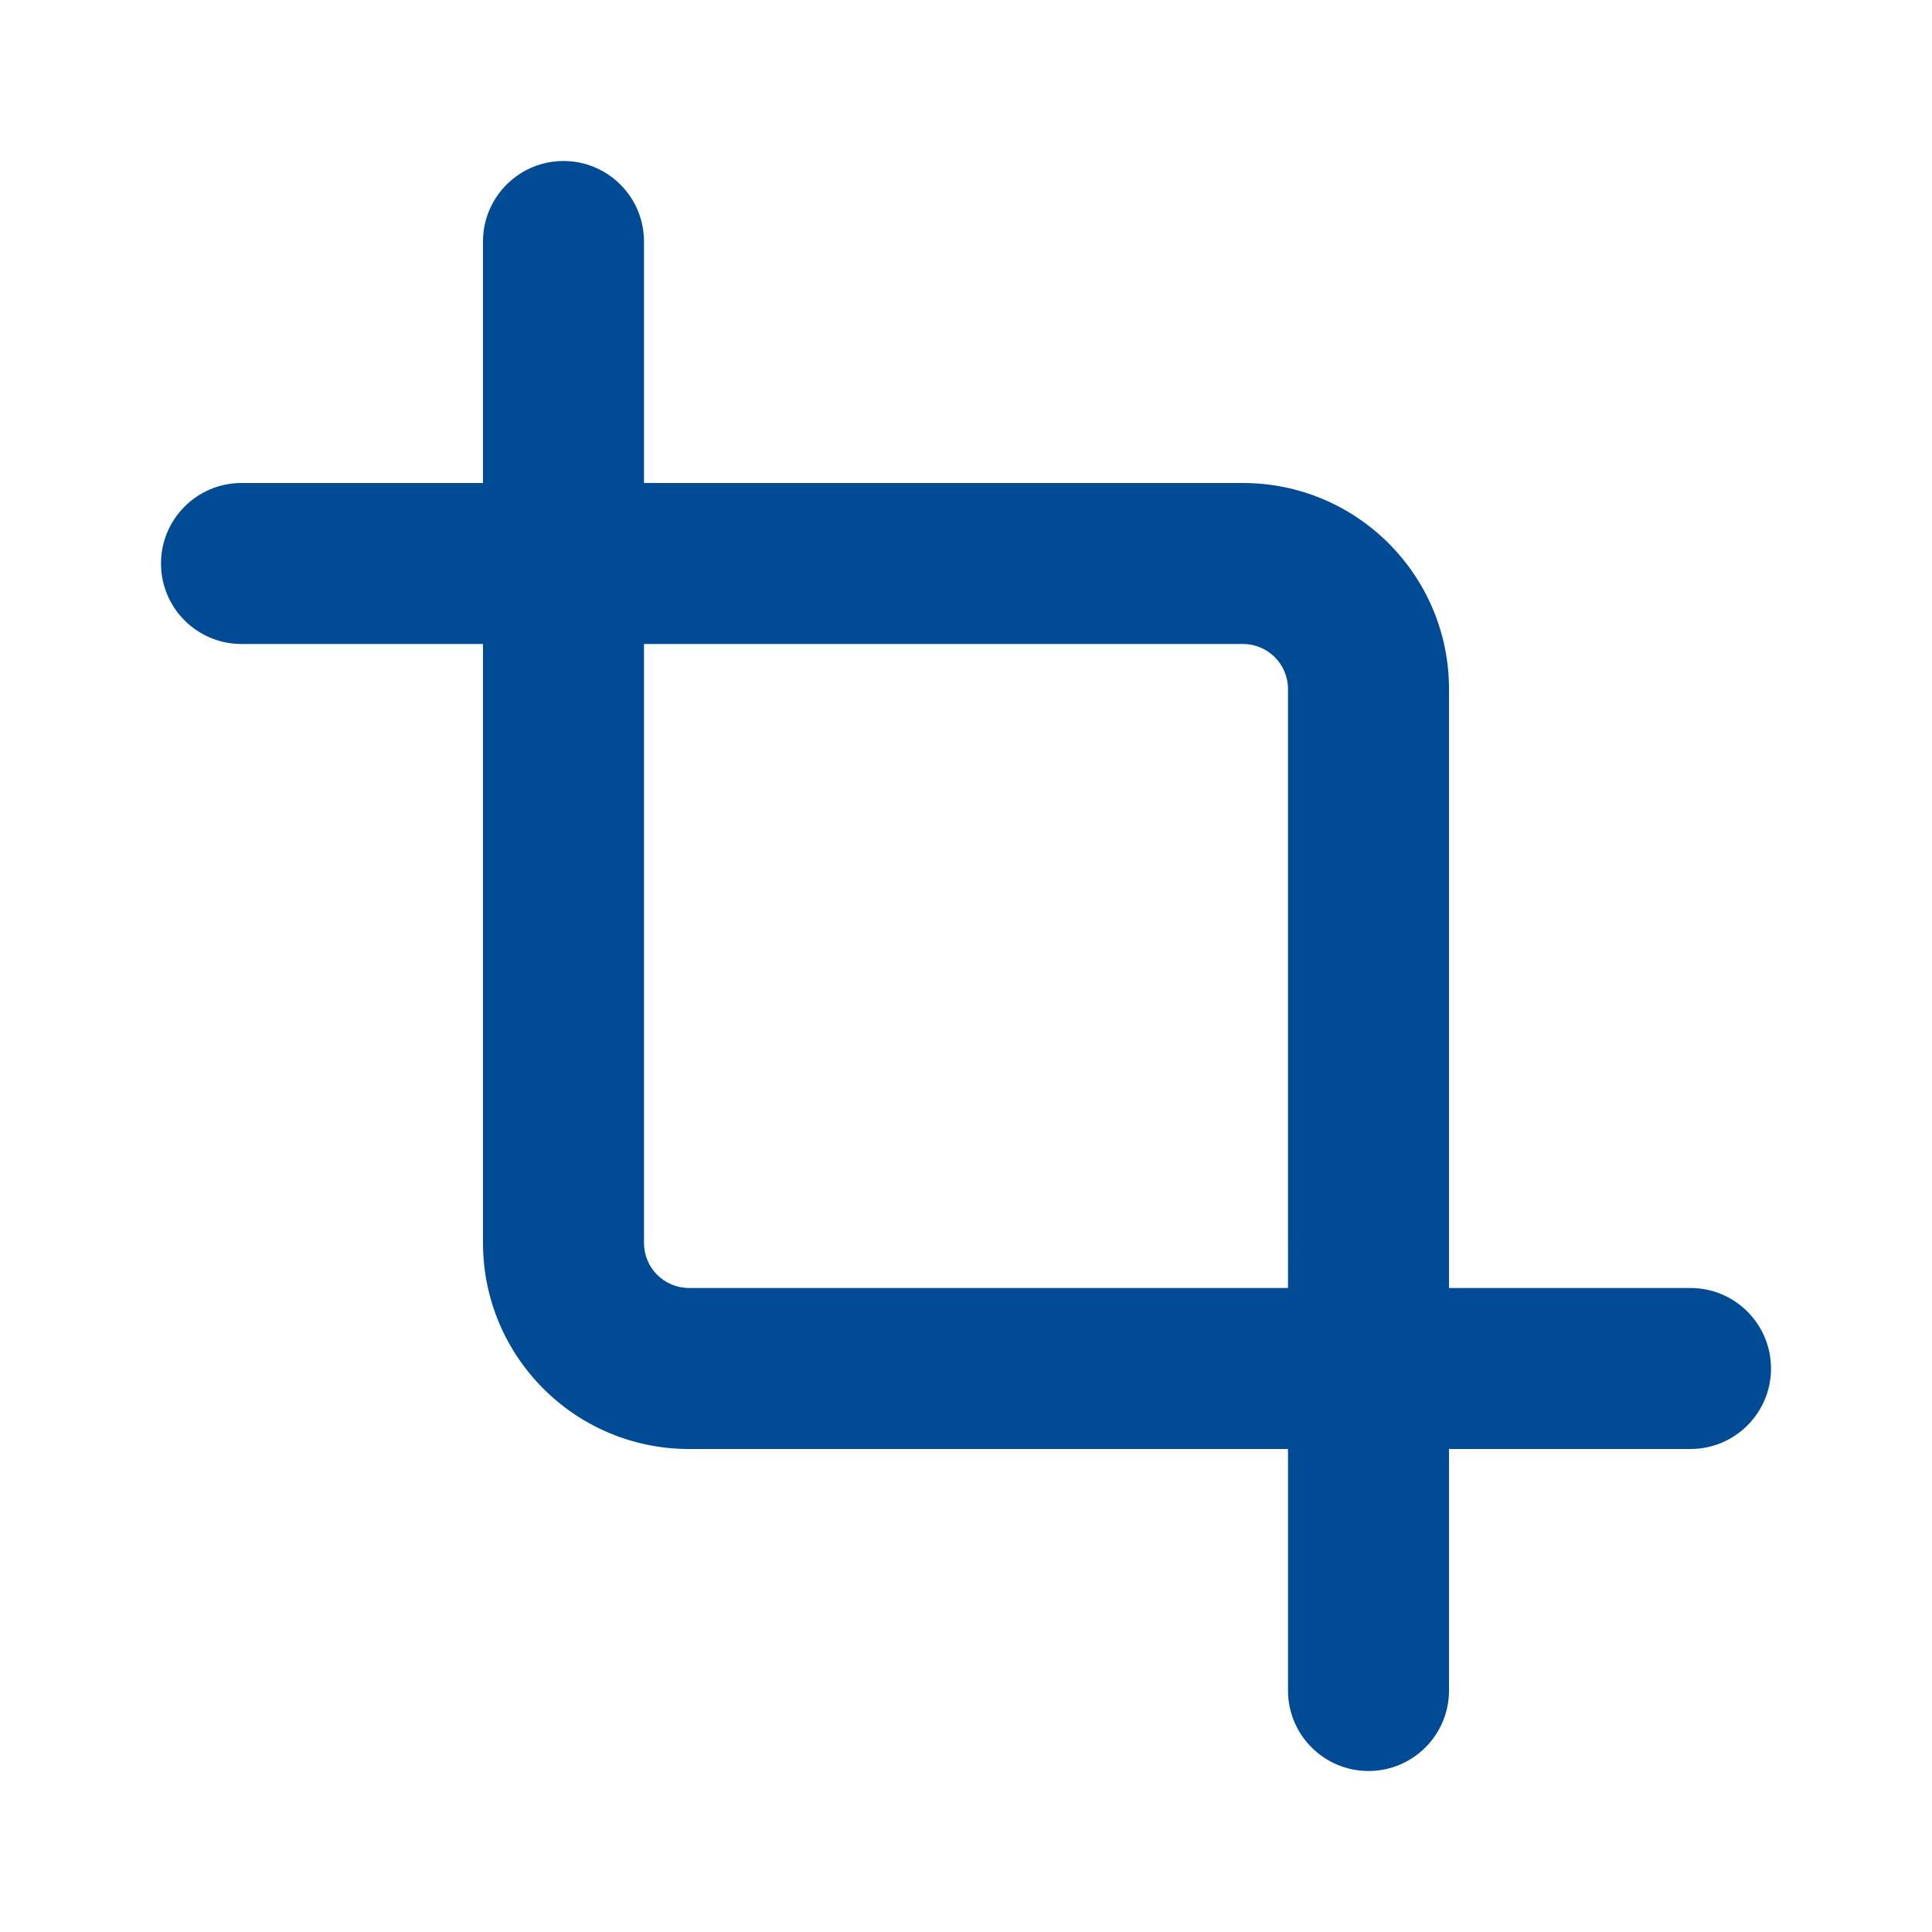 <svg xmlns="http://www.w3.org/2000/svg" width="24" height="24" viewBox="0 0 24 24">
    <defs>
        <filter id="prefix__a">
            <feColorMatrix in="SourceGraphic" values="0 0 0 0 0 0 0 0 0 0.294 0 0 0 0 0.576 0 0 0 1 0"/>
        </filter>
    </defs>
    <g fill="none" fill-rule="evenodd" filter="url(#prefix__a)" transform="translate(-1861 -659)">
        <g>
            <path fill="#004B93" d="M21 16h-3V8.56C18 7.146 16.854 6 15.44 6H8V3c0-.552-.448-1-1-1s-1 .448-1 1v3H3c-.552 0-1 .448-1 1s.448 1 1 1h3v7.44C6 16.854 7.146 18 8.56 18H16v3c0 .552.448 1 1 1s1-.448 1-1v-3h3c.552 0 1-.448 1-1s-.448-1-1-1zM8.56 16c-.31 0-.56-.25-.56-.56V8h7.44c.31 0 .56.25.56.56V16H8.56z" transform="translate(1861 659)"/>
        </g>
    </g>
</svg>
